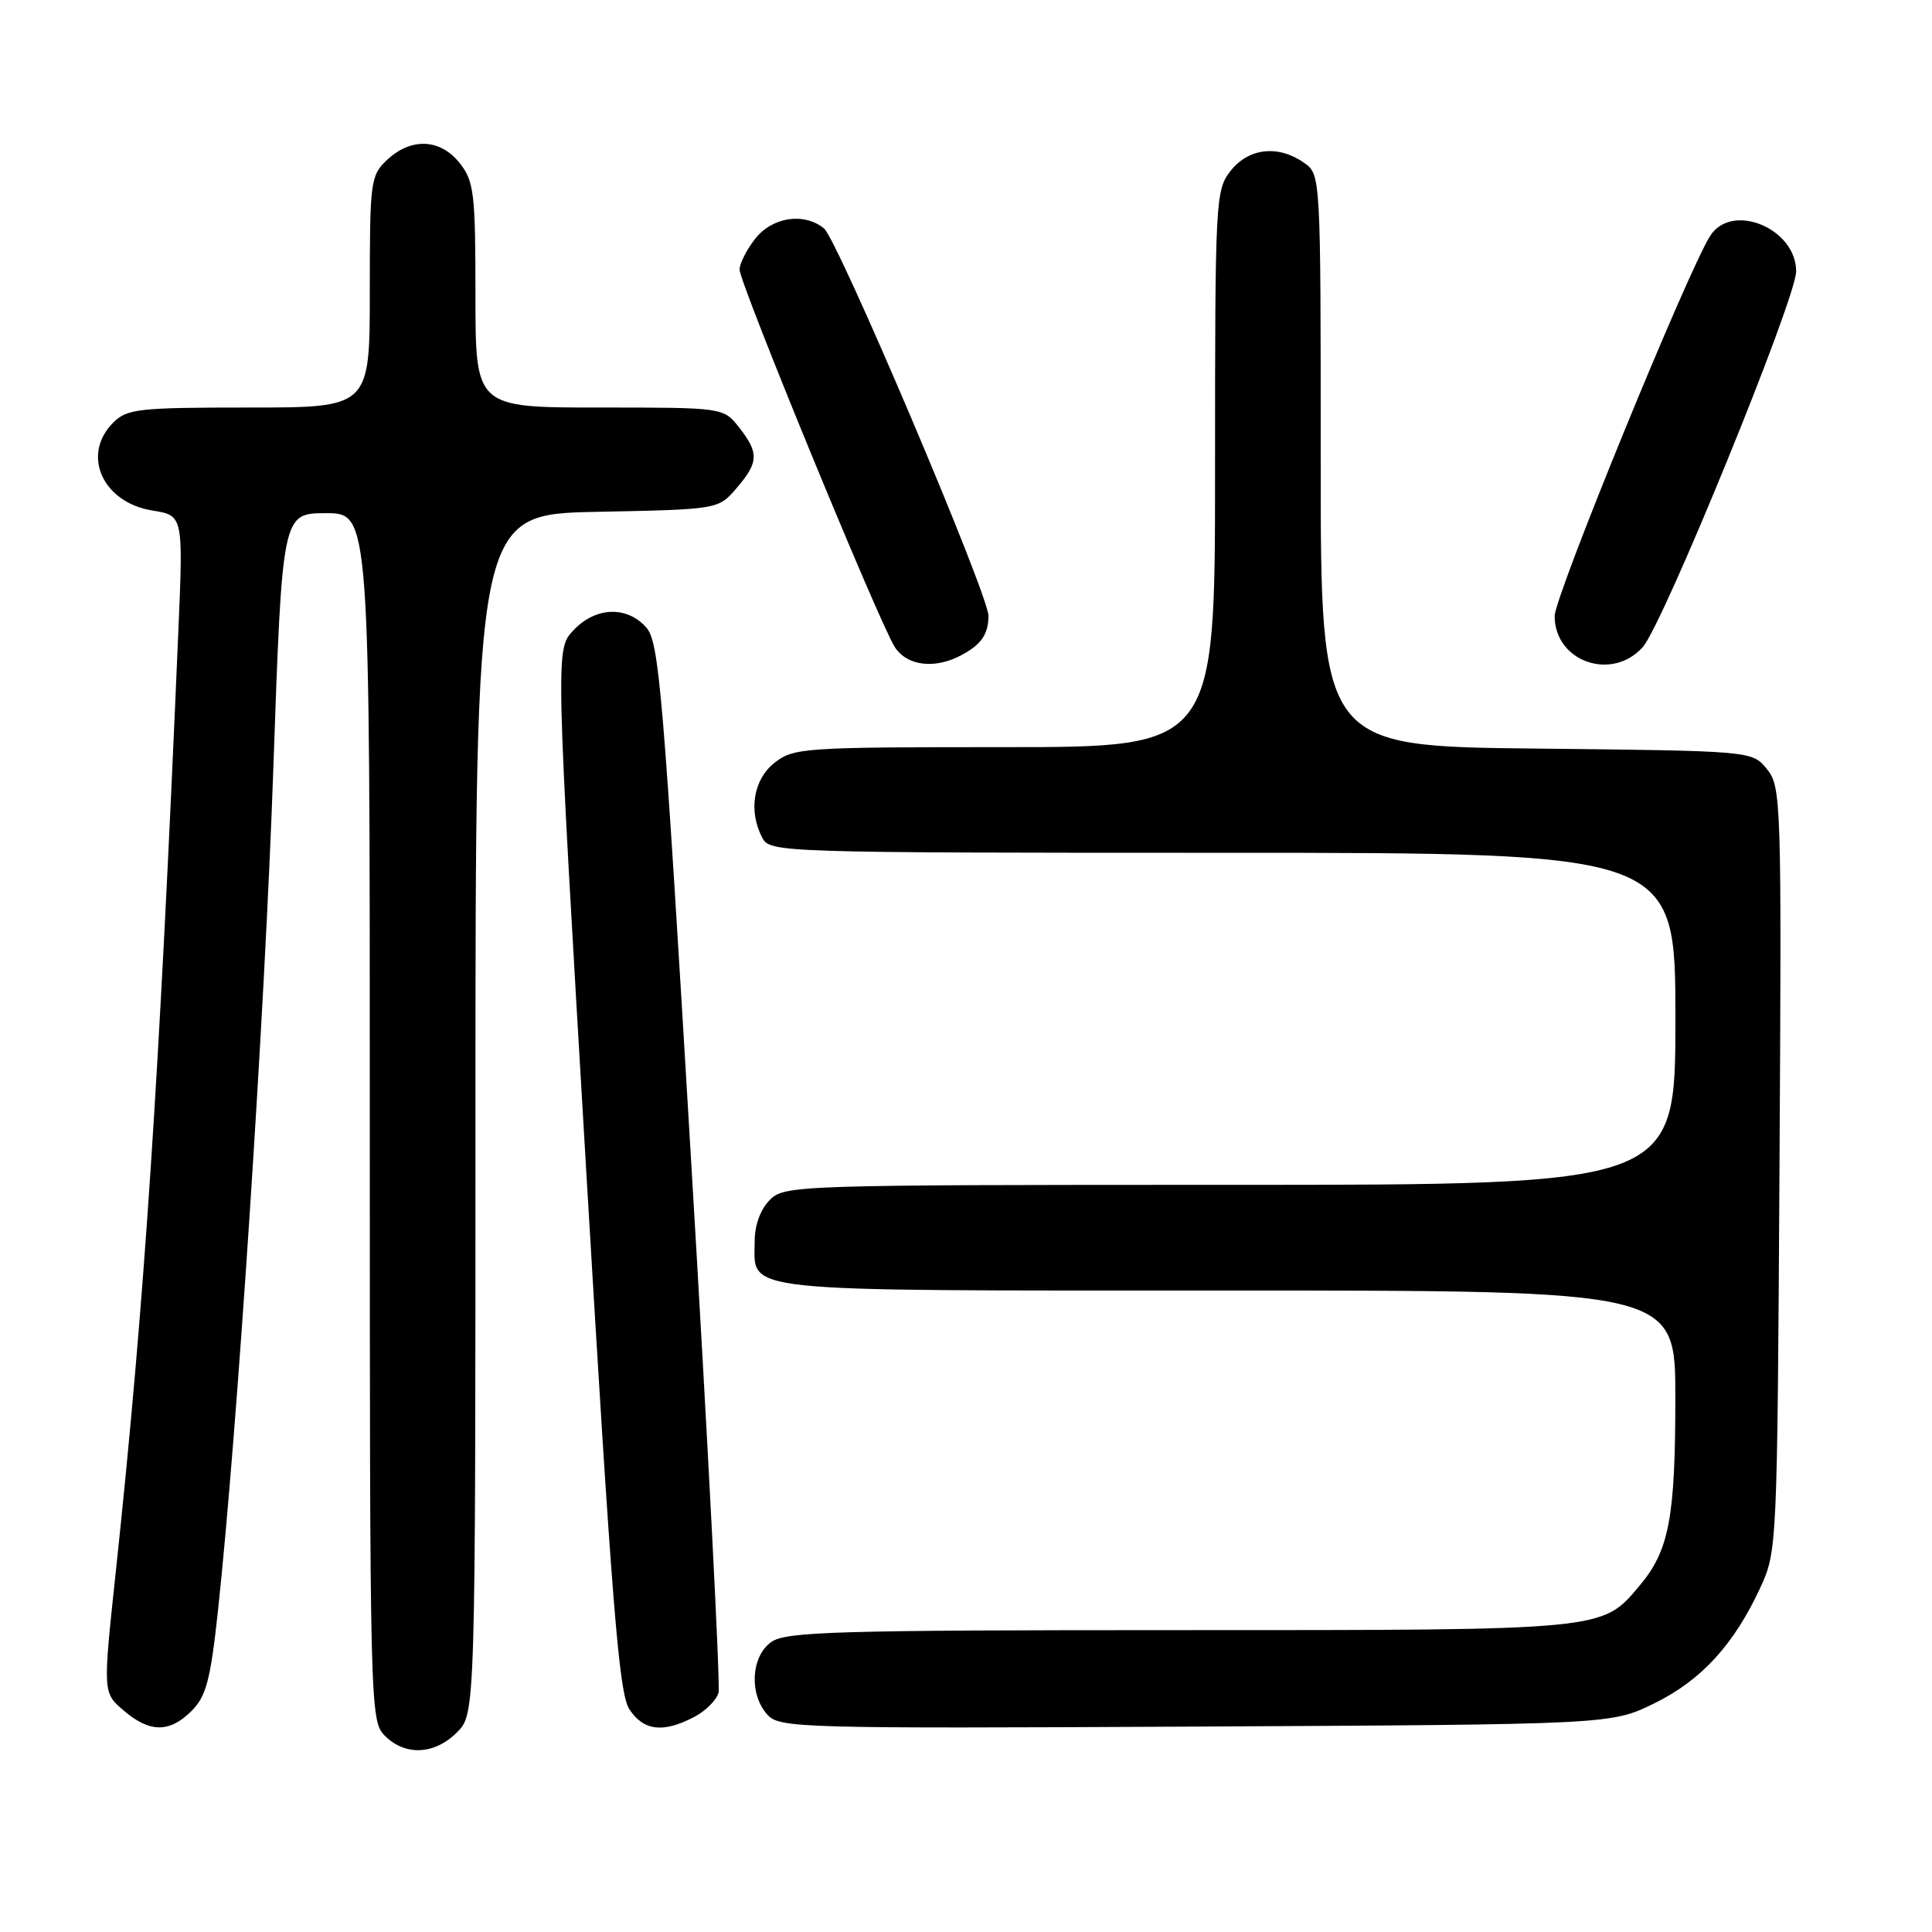 <?xml version="1.0" encoding="UTF-8" standalone="no"?>
<!DOCTYPE svg PUBLIC "-//W3C//DTD SVG 1.1//EN" "http://www.w3.org/Graphics/SVG/1.1/DTD/svg11.dtd" >
<svg xmlns="http://www.w3.org/2000/svg" xmlns:xlink="http://www.w3.org/1999/xlink" version="1.1" viewBox="0 0 256 256">
 <g >
 <path fill="currentColor"
d=" M 60.55 229.55 C 63.00 227.09 63.00 227.09 63.00 147.61 C 63.00 68.14 63.00 68.14 79.09 67.82 C 95.18 67.50 95.18 67.50 97.59 64.69 C 100.54 61.26 100.59 60.02 97.93 56.63 C 95.85 54.00 95.85 54.00 79.43 54.00 C 63.00 54.00 63.00 54.00 63.00 39.13 C 63.00 25.61 62.81 24.03 60.93 21.63 C 58.37 18.38 54.49 18.19 51.31 21.17 C 49.09 23.26 49.00 23.95 49.00 38.67 C 49.00 54.00 49.00 54.00 33.00 54.00 C 18.33 54.00 16.83 54.17 15.00 56.00 C 10.75 60.25 13.57 66.59 20.20 67.65 C 24.29 68.30 24.29 68.30 23.62 83.90 C 21.08 143.47 19.11 172.98 15.33 208.39 C 13.63 224.29 13.63 224.29 16.37 226.64 C 19.83 229.61 22.46 229.63 25.39 226.70 C 27.32 224.77 27.89 222.61 28.88 213.45 C 31.42 189.90 35.11 133.88 36.22 101.75 C 37.40 68.00 37.40 68.00 43.20 68.00 C 49.00 68.00 49.00 68.00 49.00 148.00 C 49.00 226.67 49.03 228.03 51.00 230.00 C 53.70 232.70 57.57 232.52 60.55 229.55 Z  M 91.92 227.54 C 93.48 226.74 94.95 225.27 95.21 224.29 C 95.46 223.31 93.83 191.61 91.58 153.85 C 87.85 91.07 87.34 85.03 85.60 83.10 C 83.00 80.24 78.89 80.42 75.97 83.53 C 73.60 86.06 73.60 86.06 77.67 155.01 C 81.08 212.69 82.01 224.37 83.39 226.48 C 85.27 229.34 87.83 229.66 91.92 227.54 Z  M 219.21 225.70 C 225.45 222.63 229.77 217.91 233.27 210.33 C 235.47 205.57 235.50 204.81 235.79 154.91 C 236.08 105.99 236.02 104.25 234.13 101.91 C 232.18 99.50 232.18 99.50 203.59 99.19 C 175.00 98.89 175.00 98.89 175.00 61.00 C 175.00 23.11 175.00 23.11 172.78 21.56 C 169.37 19.17 165.46 19.60 163.07 22.63 C 161.06 25.19 161.00 26.35 161.00 62.13 C 161.00 99.00 161.00 99.00 133.13 99.00 C 106.46 99.00 105.16 99.09 102.63 101.07 C 99.81 103.30 99.13 107.51 101.04 111.07 C 102.04 112.95 103.77 113.00 162.04 113.00 C 222.00 113.00 222.00 113.00 222.00 135.00 C 222.00 157.00 222.00 157.00 163.00 157.00 C 105.33 157.00 103.95 157.05 102.00 159.00 C 100.78 160.22 100.00 162.33 100.00 164.43 C 100.00 171.35 96.65 171.00 162.57 171.00 C 222.00 171.00 222.00 171.00 221.99 185.25 C 221.99 201.12 221.16 205.47 217.26 210.10 C 212.24 216.07 212.94 216.00 156.25 216.00 C 110.98 216.00 104.16 216.20 102.22 217.56 C 99.51 219.45 99.23 224.49 101.68 227.20 C 103.29 228.98 105.81 229.05 158.43 228.78 C 213.50 228.50 213.50 228.50 219.21 225.70 Z  M 127.32 86.85 C 130.00 85.44 130.96 84.06 130.98 81.62 C 131.01 78.85 110.99 31.71 109.17 30.25 C 106.52 28.12 102.34 28.75 100.07 31.63 C 98.93 33.08 98.00 34.92 98.00 35.72 C 98.00 37.54 116.57 82.68 118.57 85.75 C 120.20 88.24 123.82 88.69 127.32 86.85 Z  M 217.67 85.75 C 220.36 82.76 238.00 39.55 238.00 35.96 C 238.00 30.26 229.49 26.74 226.61 31.25 C 223.65 35.88 206.00 79.02 206.00 81.63 C 206.00 87.66 213.56 90.33 217.67 85.75 Z "/>
</g>
</svg>